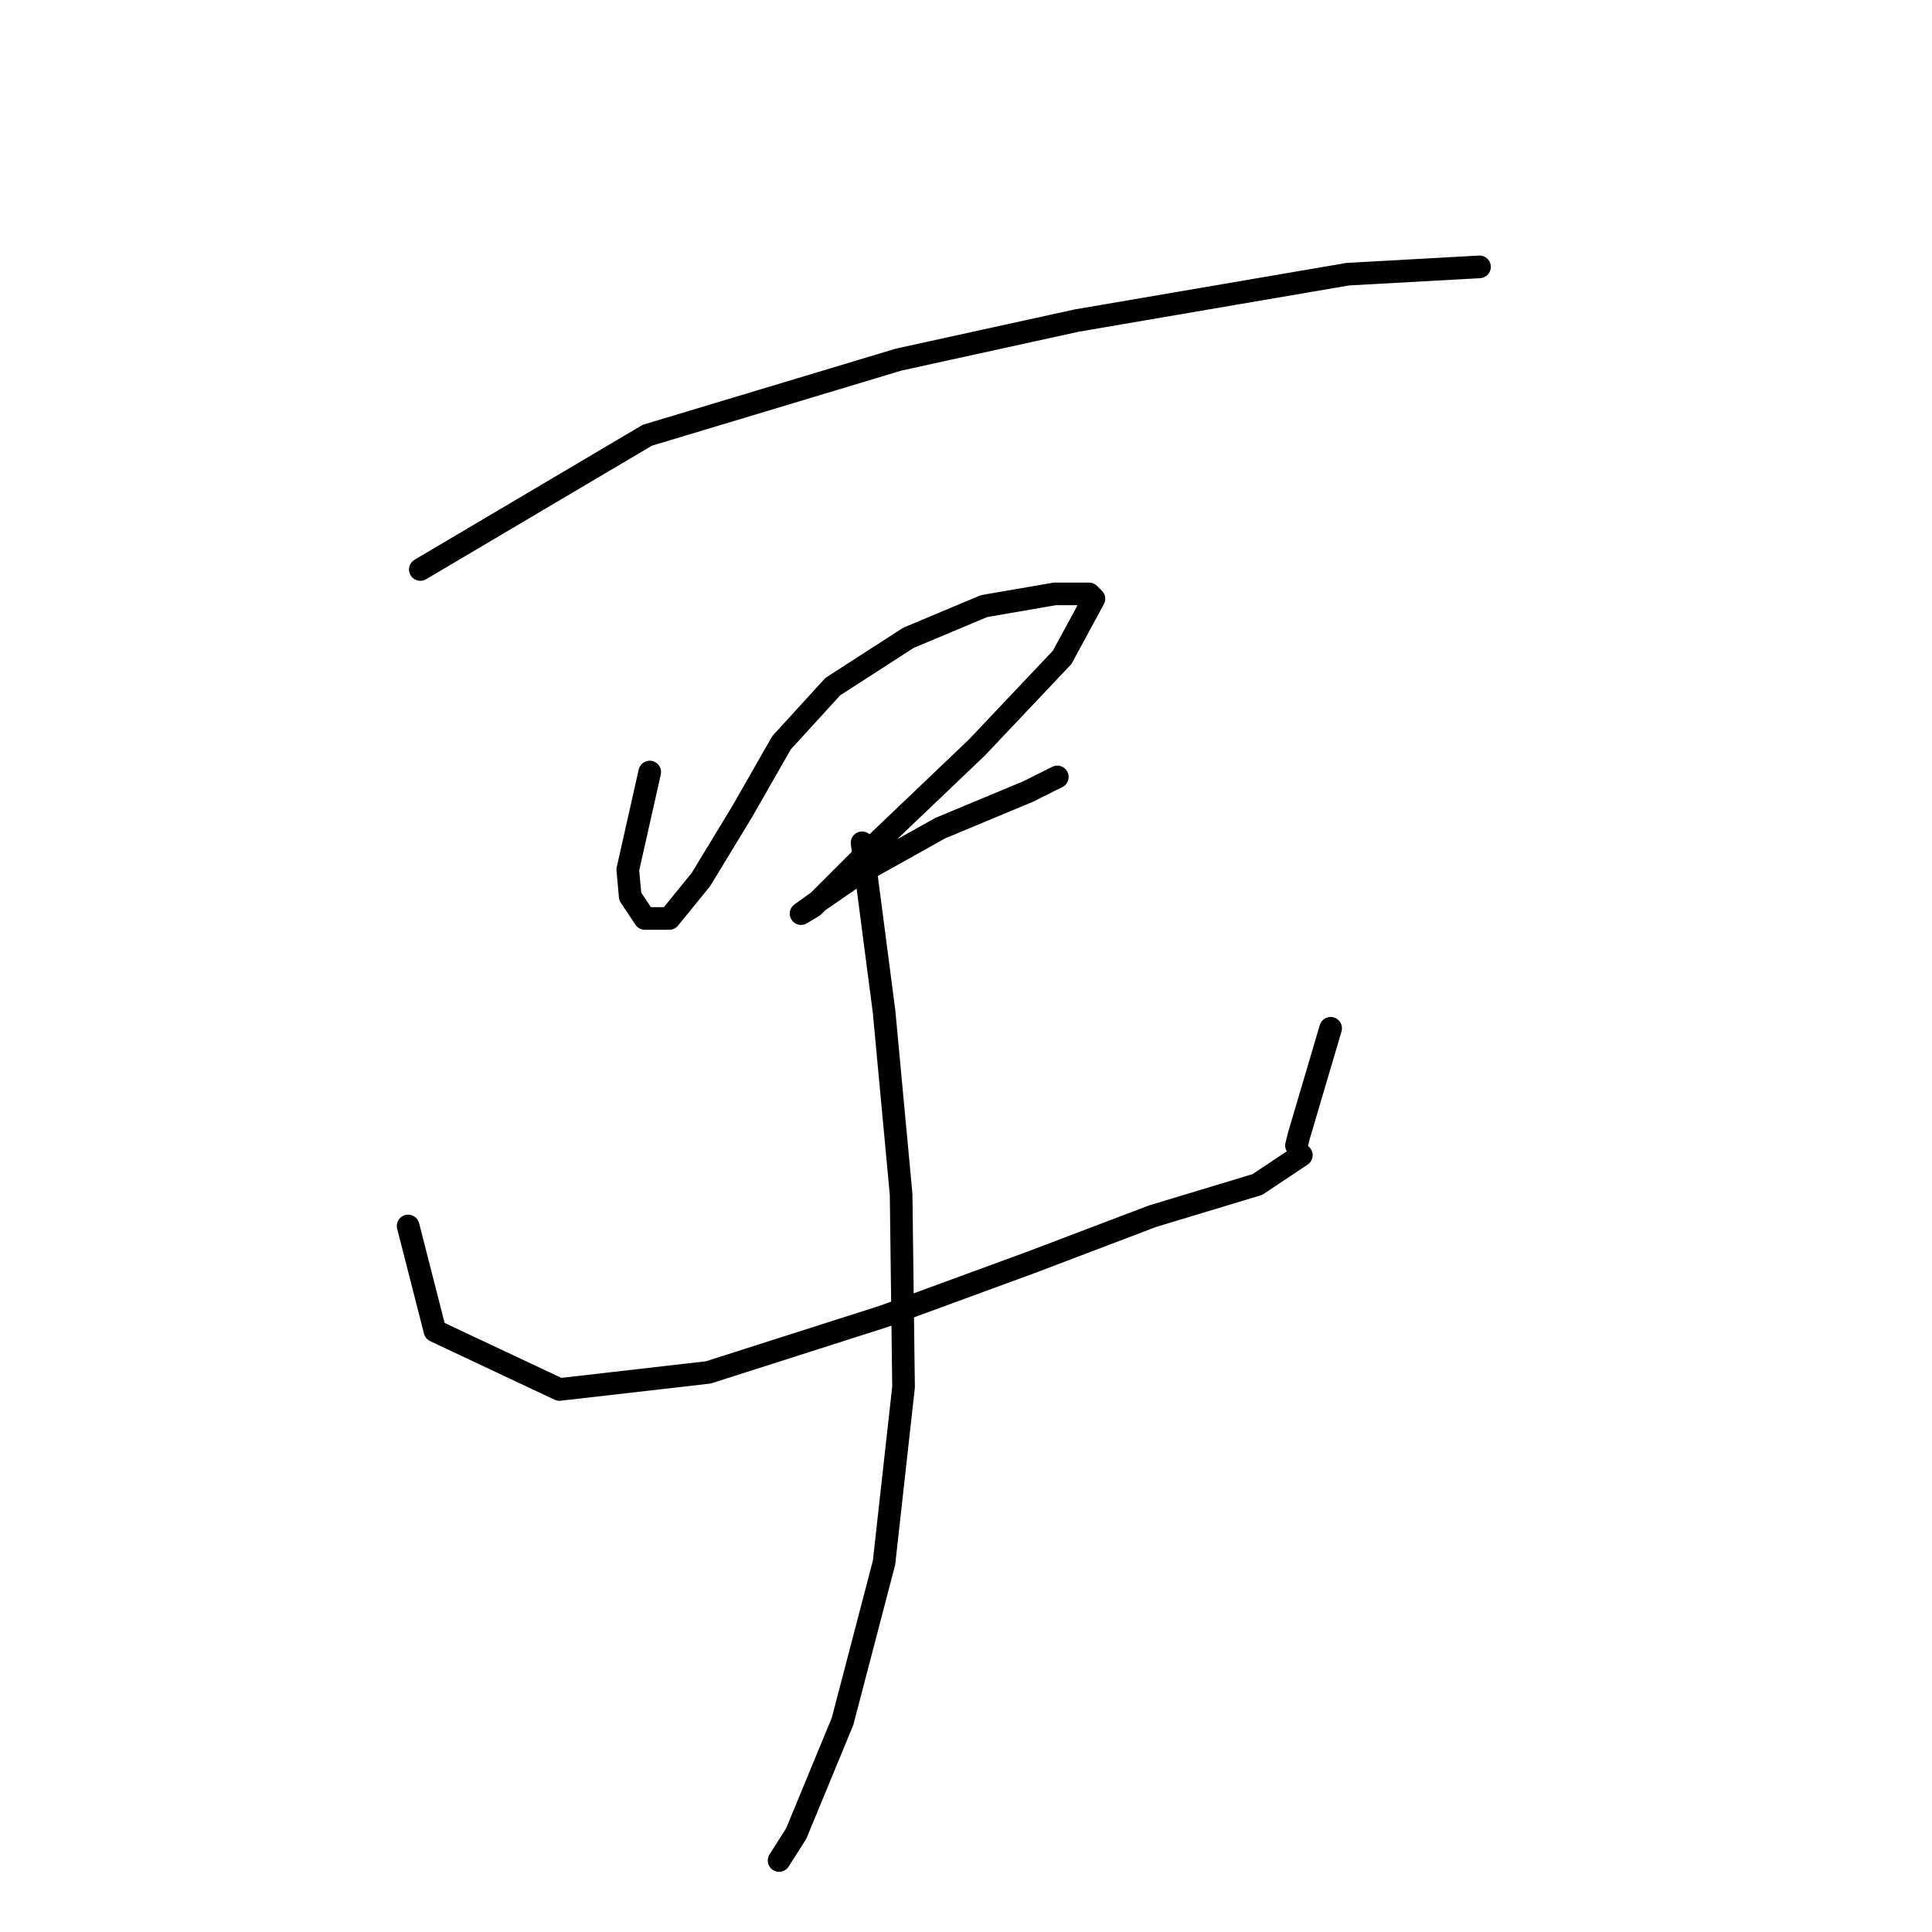 <?xml version="1.0" standalone="no"?>
    <svg width="256" height="256" xmlns="http://www.w3.org/2000/svg" version="1.1">
    <polyline stroke="black" stroke-width="3" stroke-linecap="round" fill="transparent" stroke-linejoin="round" points="55.697 75.46 85.771 57.674 119.079 47.649 142.685 42.475 178.58 36.331 196.042 35.361 196.042 35.361 " />
        <polyline stroke="black" stroke-width="3" stroke-linecap="round" fill="transparent" stroke-linejoin="round" points="86.094 102.3 83.184 115.235 83.507 118.792 85.448 121.703 88.681 121.703 92.885 116.529 98.383 107.474 103.557 98.42 110.348 90.982 120.372 84.514 130.397 80.31 139.775 78.694 144.302 78.694 144.949 79.34 140.745 87.101 129.427 99.066 115.522 112.325 107.761 120.086 106.144 121.056 108.407 119.439 113.581 115.882 124.576 109.738 136.218 104.887 140.098 102.947 140.098 102.947 " />
        <polyline stroke="black" stroke-width="3" stroke-linecap="round" fill="transparent" stroke-linejoin="round" points="54.08 162.448 57.637 176.353 74.129 184.114 93.855 181.851 117.138 174.413 136.541 167.299 152.71 161.155 166.615 156.951 172.436 153.07 172.436 153.07 " />
        <polyline stroke="black" stroke-width="3" stroke-linecap="round" fill="transparent" stroke-linejoin="round" points="176.316 136.255 172.112 150.483 171.789 151.777 171.789 151.777 " />
        <polyline stroke="black" stroke-width="3" stroke-linecap="round" fill="transparent" stroke-linejoin="round" points="114.228 111.678 117.138 133.991 119.402 158.244 119.725 183.791 117.138 207.074 111.641 228.094 105.497 242.969 103.233 246.526 103.233 246.526 " />
        </svg>